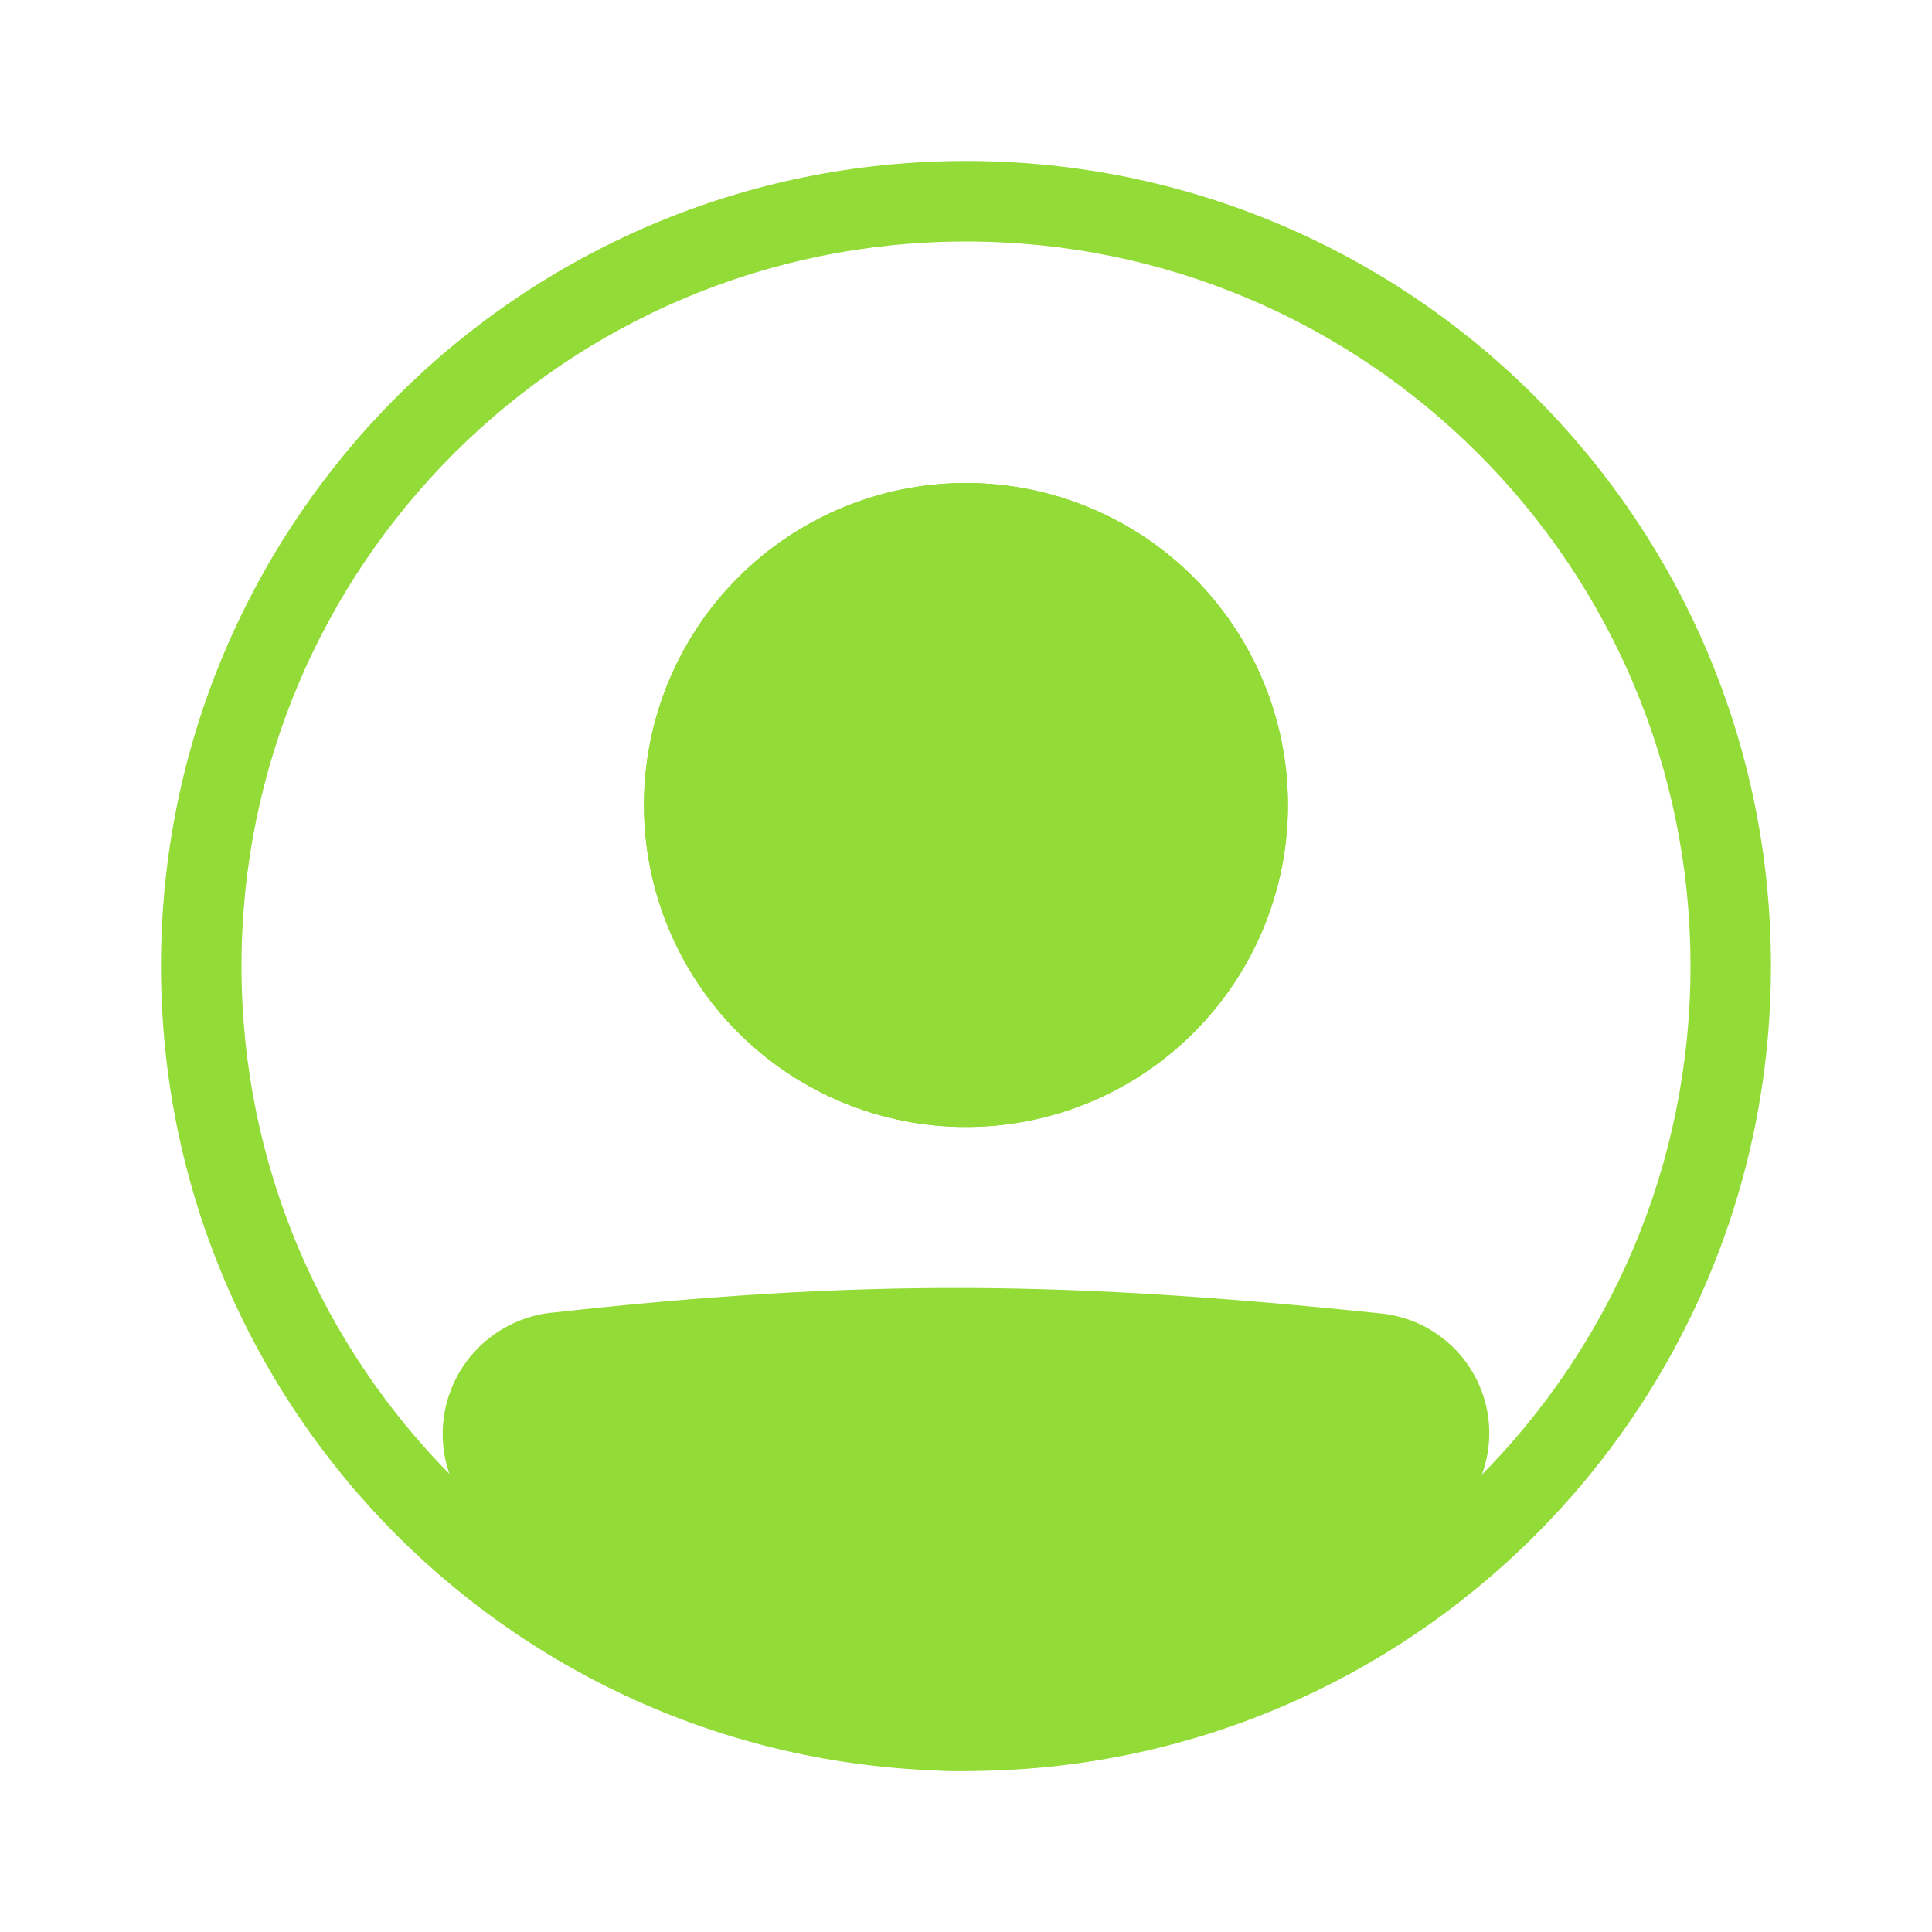 <svg width="22" height="22" viewBox="0 0 22 22" fill="none" xmlns="http://www.w3.org/2000/svg">
<path fill-rule="evenodd" clip-rule="evenodd" d="M11 19.25C15.556 19.25 19.25 15.556 19.25 11C19.25 6.444 15.556 2.75 11 2.75C6.443 2.75 2.75 6.444 2.75 11C2.75 15.556 6.443 19.25 11 19.25ZM11 20.167C16.062 20.167 20.166 16.063 20.166 11C20.166 5.937 16.062 1.833 11 1.833C5.937 1.833 1.833 5.937 1.833 11C1.833 16.063 5.937 20.167 11 20.167Z" fill="#93DB37"/>
<path d="M5.5 16.33C5.5 15.857 5.854 15.457 6.325 15.405C9.861 15.013 12.155 15.048 15.683 15.413C15.859 15.432 16.026 15.501 16.164 15.613C16.301 15.725 16.403 15.874 16.457 16.043C16.511 16.212 16.514 16.393 16.467 16.563C16.42 16.734 16.324 16.887 16.191 17.005C12.027 20.634 9.647 20.584 5.793 17.008C5.605 16.834 5.5 16.587 5.5 16.331V16.33Z" fill="#93DB37"/>
<path fill-rule="evenodd" clip-rule="evenodd" d="M15.635 15.869C12.135 15.507 9.874 15.473 6.374 15.86C6.259 15.874 6.153 15.929 6.076 16.016C5.999 16.103 5.957 16.215 5.958 16.331C5.958 16.462 6.012 16.586 6.104 16.672C8.015 18.444 9.462 19.245 10.877 19.25C12.297 19.255 13.822 18.461 15.889 16.66C15.955 16.601 16.002 16.525 16.025 16.44C16.049 16.355 16.047 16.265 16.02 16.182C15.993 16.098 15.942 16.024 15.874 15.969C15.806 15.913 15.723 15.879 15.635 15.869V15.869ZM6.274 14.949C9.847 14.553 12.175 14.589 15.73 14.957C15.995 14.985 16.247 15.089 16.453 15.258C16.66 15.426 16.813 15.651 16.894 15.905C16.975 16.159 16.98 16.43 16.908 16.687C16.837 16.944 16.692 17.174 16.492 17.35C14.395 19.178 12.649 20.174 10.874 20.167C9.095 20.16 7.425 19.148 5.481 17.344C5.342 17.215 5.231 17.058 5.156 16.883C5.08 16.709 5.041 16.521 5.041 16.33C5.04 15.989 5.166 15.659 5.393 15.404C5.621 15.149 5.934 14.987 6.274 14.948V14.949Z" fill="#93DB37"/>
<path d="M14.666 9.167C14.666 10.139 14.28 11.072 13.592 11.759C12.905 12.447 11.972 12.833 11 12.833C10.027 12.833 9.095 12.447 8.407 11.759C7.719 11.072 7.333 10.139 7.333 9.167C7.333 8.194 7.719 7.262 8.407 6.574C9.095 5.886 10.027 5.5 11 5.5C11.972 5.5 12.905 5.886 13.592 6.574C14.28 7.262 14.666 8.194 14.666 9.167Z" fill="#93DB37"/>
<path fill-rule="evenodd" clip-rule="evenodd" d="M11 11.917C11.729 11.917 12.428 11.627 12.944 11.111C13.46 10.595 13.75 9.896 13.75 9.167C13.75 8.437 13.46 7.738 12.944 7.222C12.428 6.706 11.729 6.417 11 6.417C10.27 6.417 9.571 6.706 9.055 7.222C8.539 7.738 8.25 8.437 8.25 9.167C8.25 9.896 8.539 10.595 9.055 11.111C9.571 11.627 10.27 11.917 11 11.917ZM11 12.833C11.972 12.833 12.905 12.447 13.592 11.759C14.28 11.072 14.666 10.139 14.666 9.167C14.666 8.194 14.28 7.262 13.592 6.574C12.905 5.886 11.972 5.5 11 5.5C10.027 5.5 9.095 5.886 8.407 6.574C7.719 7.262 7.333 8.194 7.333 9.167C7.333 10.139 7.719 11.072 8.407 11.759C9.095 12.447 10.027 12.833 11 12.833Z" fill="#93DB37"/>
</svg>
